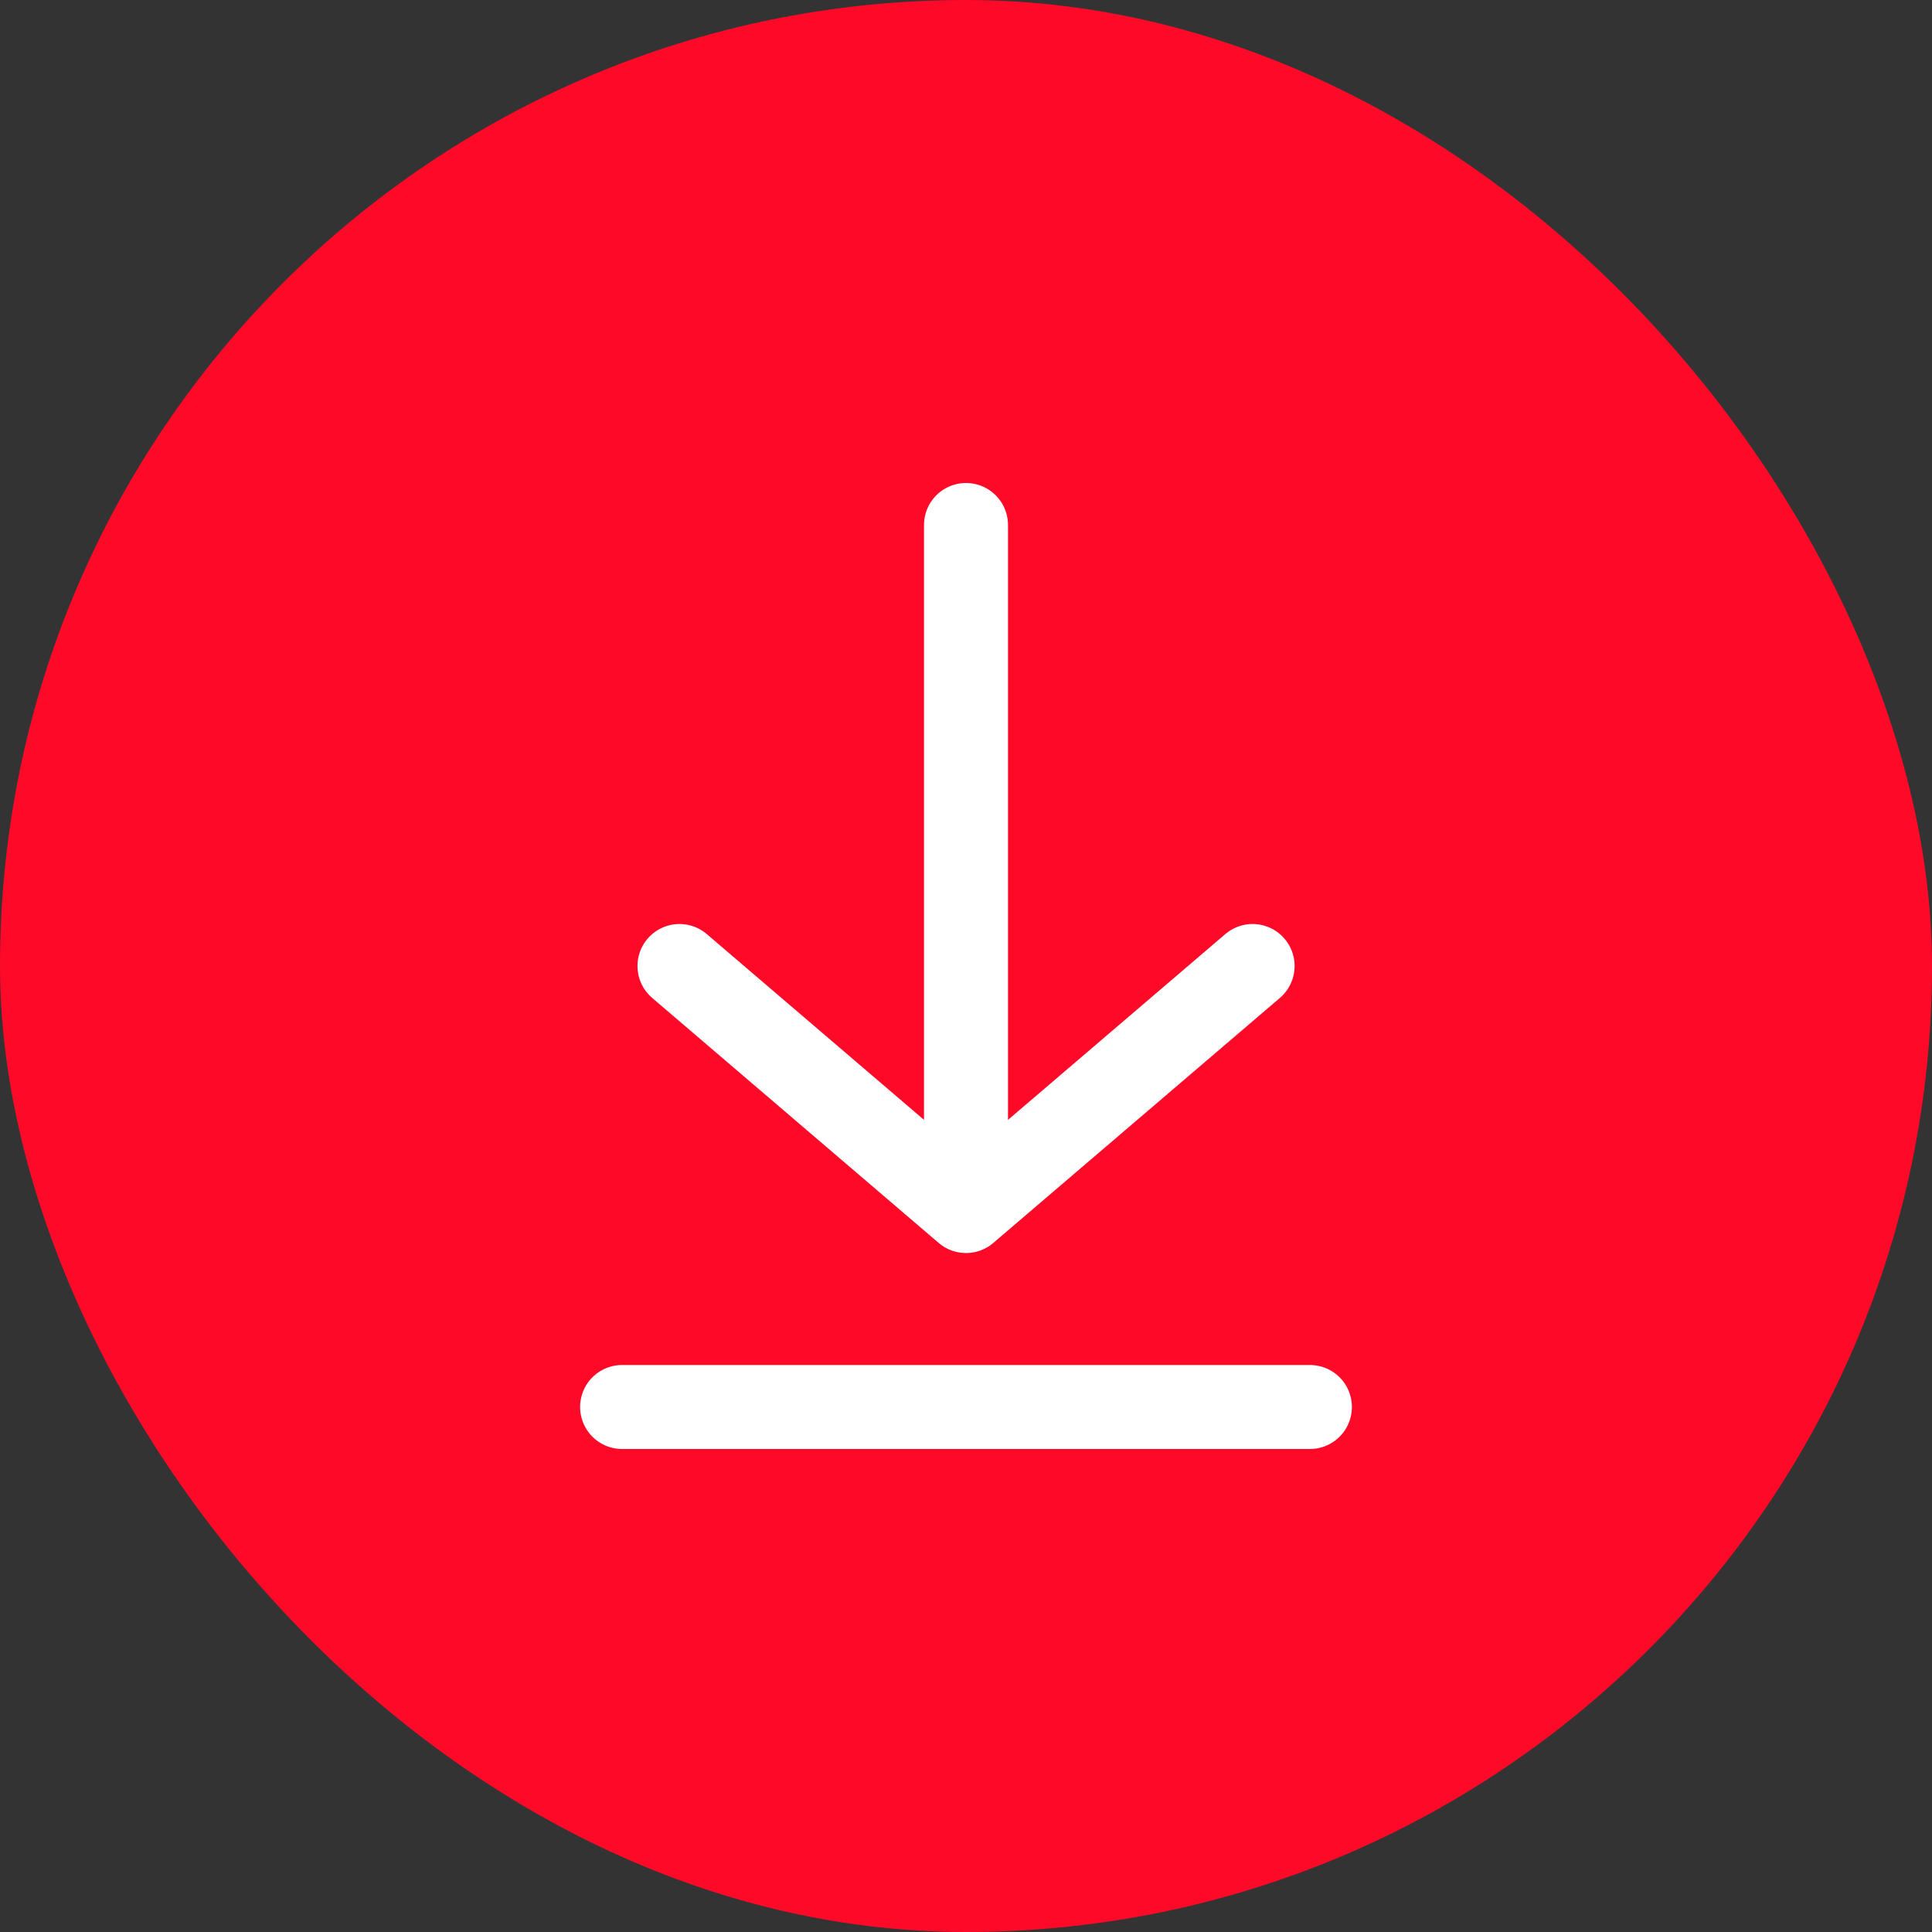 <svg width="23" height="23" viewBox="0 0 23 23" fill="none" xmlns="http://www.w3.org/2000/svg">
<rect x="0" y="0" width="23" height="23" fill="#333333" stroke="none"/>
<rect width="23" height="23" rx="11.5" fill="#FF0929"/>
<path d="M7.406 16.75H15.594M11.5 6.25V14.417M11.5 14.417L14.912 11.5M11.5 14.417L8.089 11.5" stroke="white" stroke-linecap="round" stroke-linejoin="round"/>
</svg>
